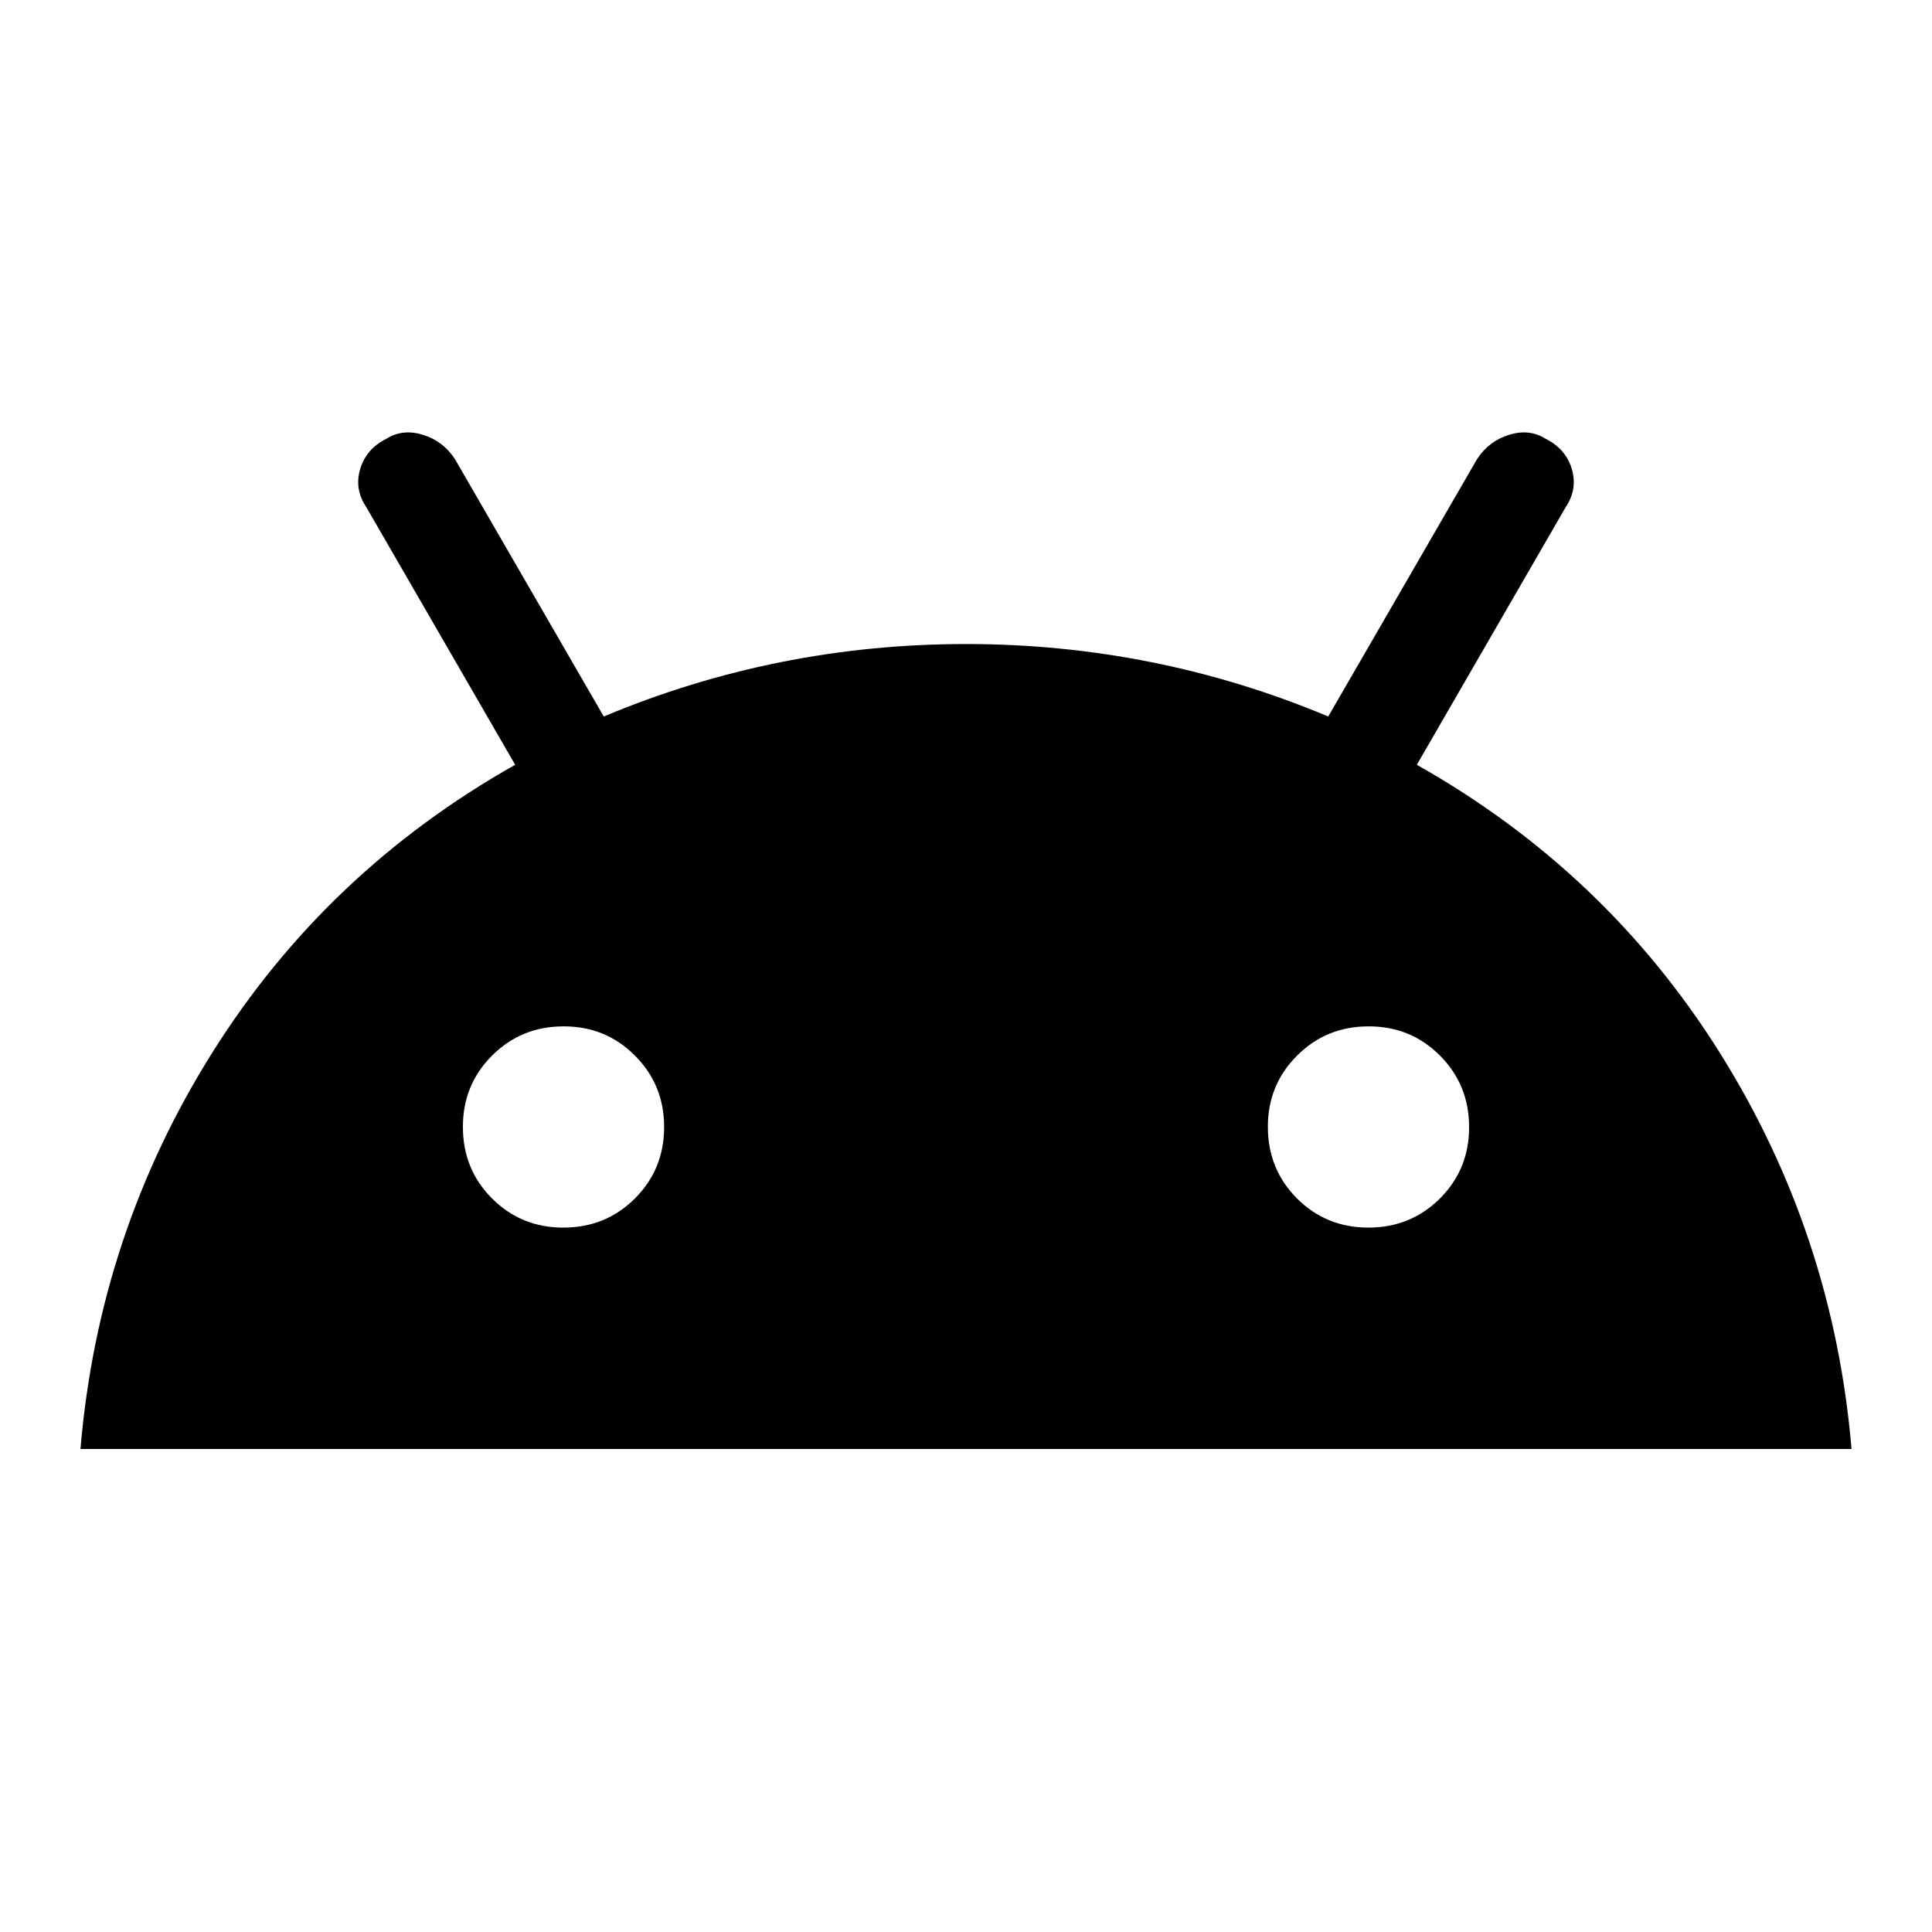 <svg viewBox="0 0 20 20" fill="none" xmlns="http://www.w3.org/2000/svg">
<path d="M0.833 15C0.958 13.514 1.413 12.146 2.198 10.896C2.983 9.646 4.028 8.653 5.333 7.917L3.792 5.25C3.708 5.125 3.687 4.993 3.729 4.854C3.771 4.715 3.861 4.611 4 4.542C4.111 4.472 4.236 4.458 4.375 4.5C4.514 4.542 4.625 4.625 4.708 4.75L6.25 7.417C7.444 6.917 8.694 6.667 10 6.667C11.306 6.667 12.556 6.917 13.75 7.417L15.292 4.75C15.375 4.625 15.486 4.542 15.625 4.5C15.764 4.458 15.889 4.472 16 4.542C16.139 4.611 16.229 4.715 16.271 4.854C16.312 4.993 16.292 5.125 16.208 5.25L14.667 7.917C15.972 8.653 17.017 9.646 17.802 10.896C18.586 12.146 19.041 13.514 19.167 15H0.833ZM5.833 12.708C6.125 12.708 6.372 12.607 6.573 12.406C6.775 12.204 6.875 11.958 6.875 11.667C6.875 11.375 6.774 11.128 6.572 10.927C6.371 10.725 6.124 10.624 5.833 10.625C5.542 10.625 5.295 10.726 5.093 10.928C4.892 11.129 4.791 11.376 4.792 11.667C4.792 11.958 4.892 12.205 5.094 12.407C5.296 12.608 5.542 12.709 5.833 12.708ZM14.167 12.708C14.458 12.708 14.705 12.607 14.907 12.406C15.108 12.204 15.209 11.958 15.208 11.667C15.208 11.375 15.107 11.128 14.906 10.927C14.704 10.725 14.458 10.624 14.167 10.625C13.875 10.625 13.628 10.726 13.427 10.928C13.225 11.129 13.124 11.376 13.125 11.667C13.125 11.958 13.226 12.205 13.427 12.407C13.629 12.608 13.876 12.709 14.167 12.708Z" fill="currentColor"/>
</svg>
